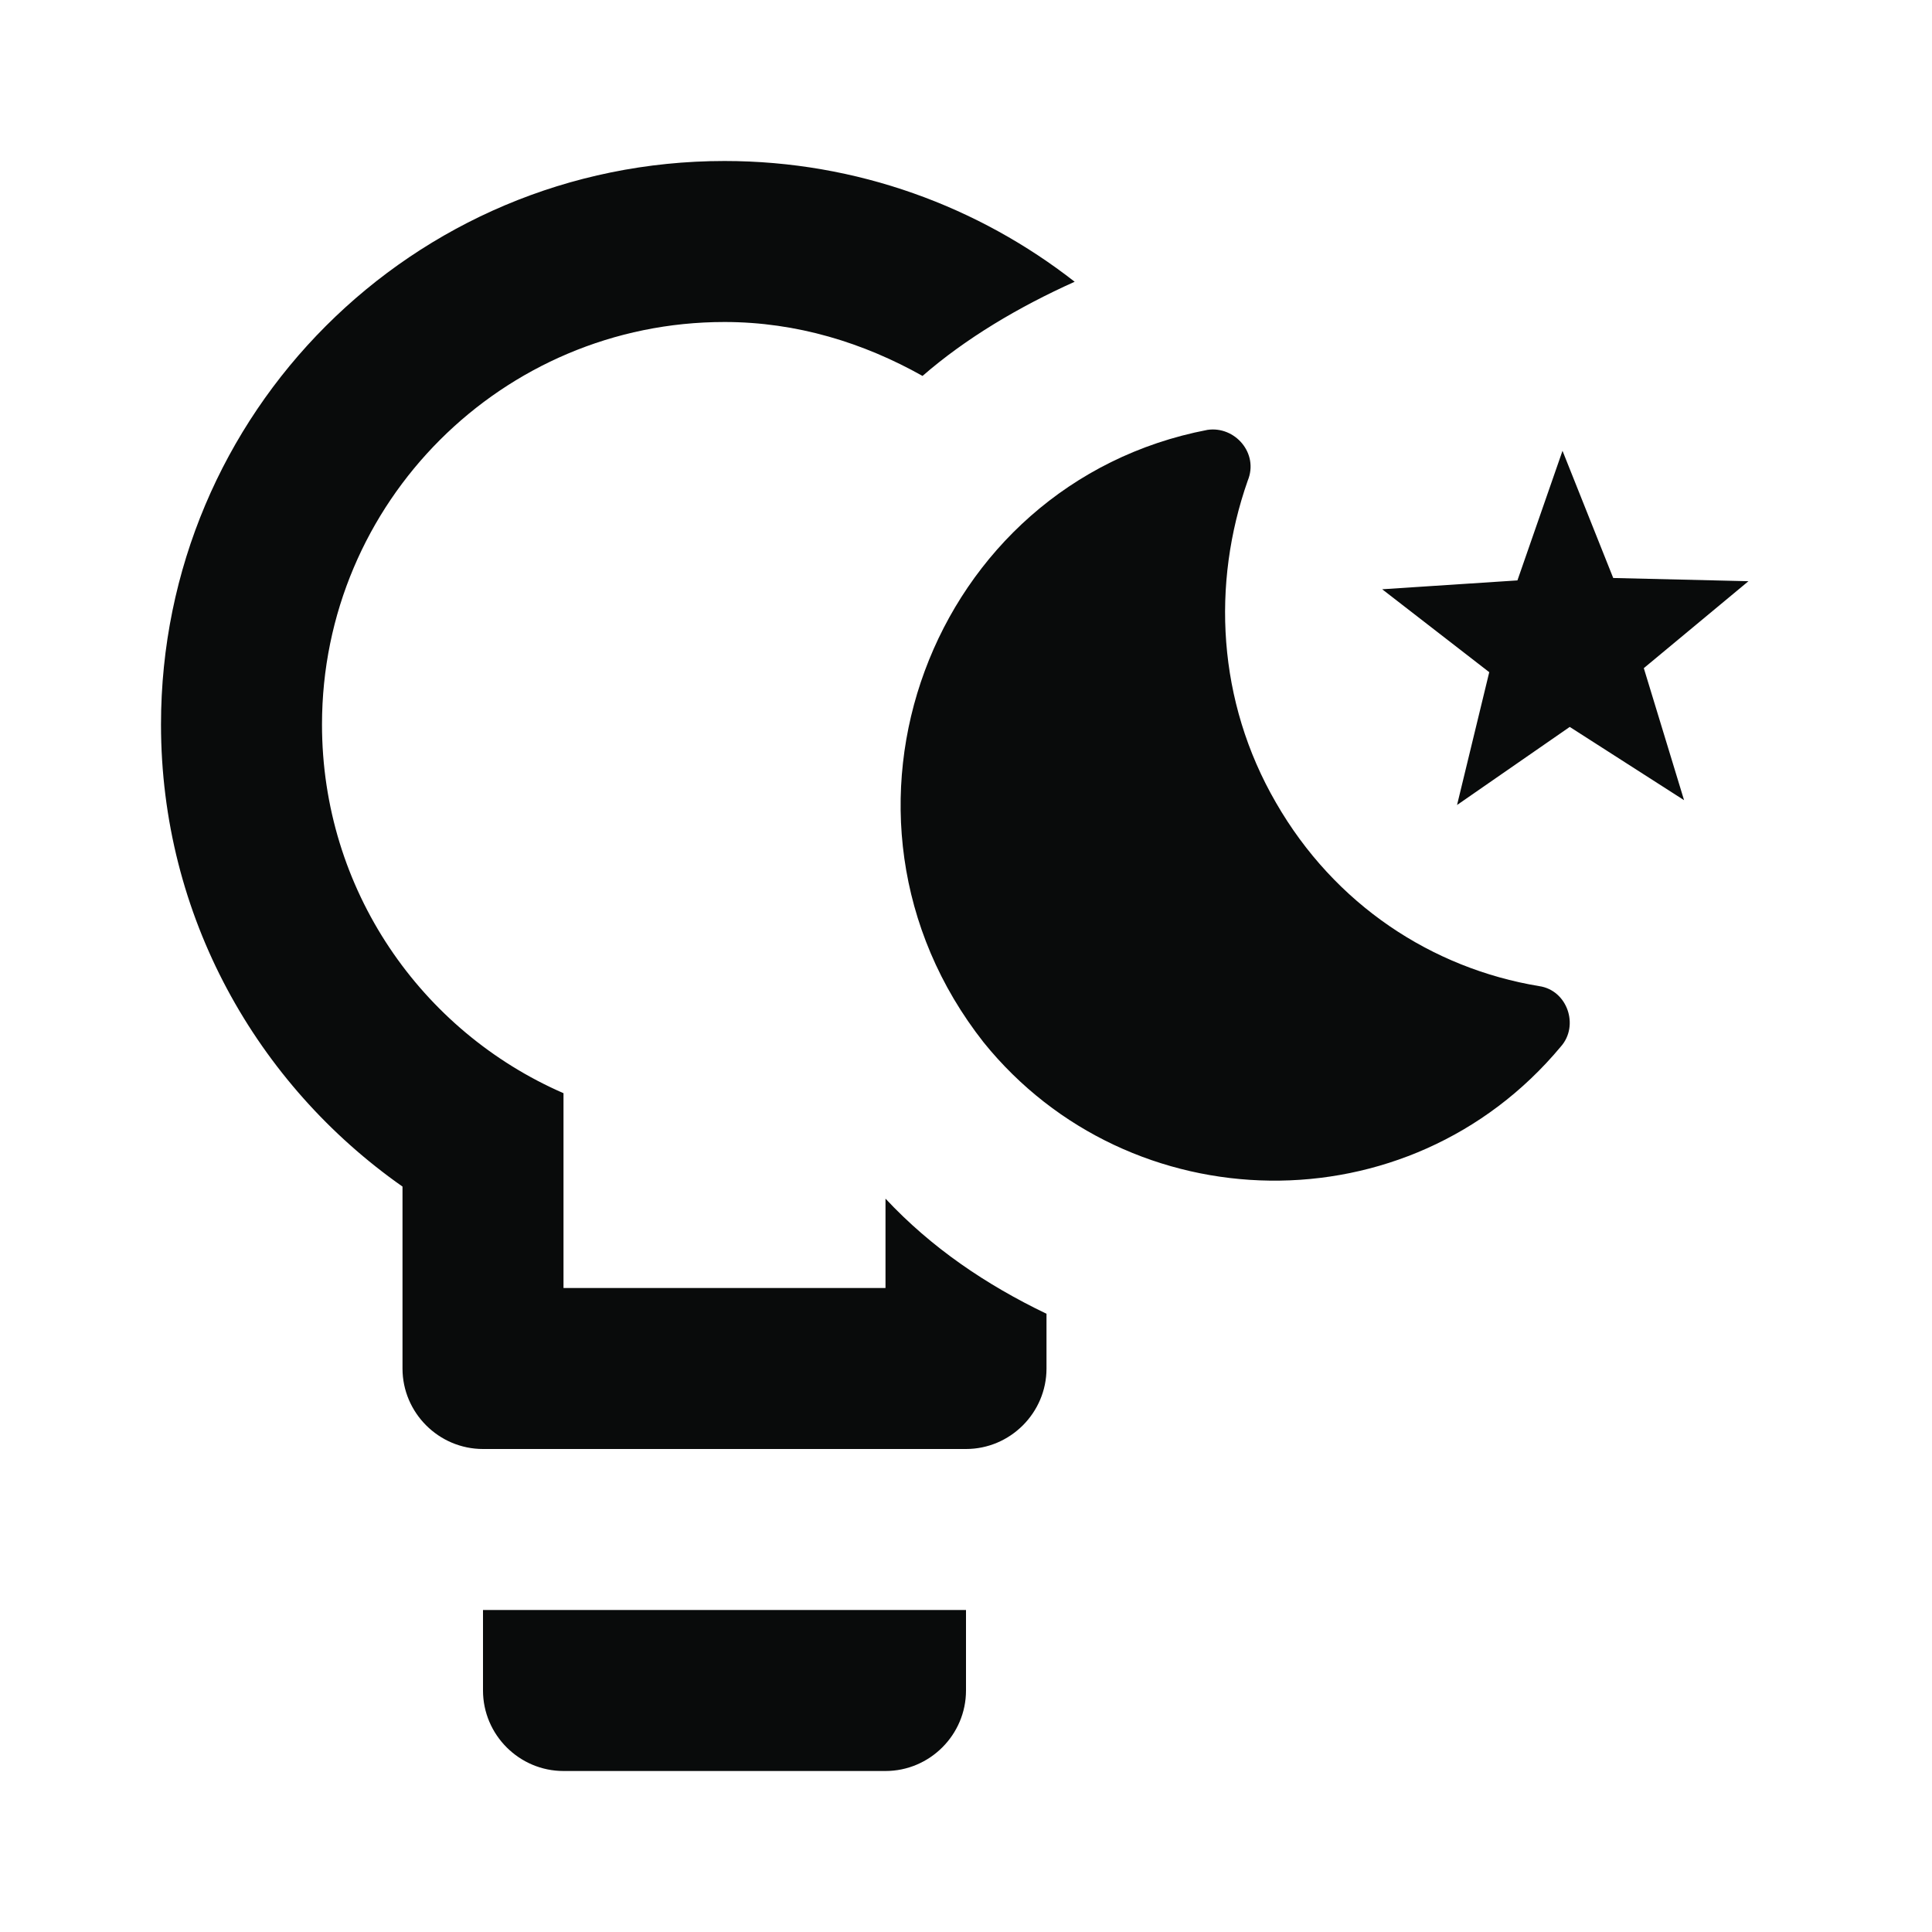 <svg xmlns="http://www.w3.org/2000/svg" viewBox="0 0 24 24"><title>lightbulb-night-outline</title><path d="M6 20H12V21C12 21.55 11.55 22 11 22H7C6.45 22 6 21.55 6 21V20M11 14.89V16H7V13.58C5.23 12.81 4 11.05 4 9C4 6.24 6.24 4 9 4C9.9 4 10.73 4.26 11.46 4.67C12 4.2 12.66 3.81 13.35 3.5C12.16 2.57 10.65 2 9 2C5.13 2 2 5.13 2 9C2 11.38 3.19 13.47 5 14.74V17C5 17.55 5.45 18 6 18H12C12.55 18 13 17.55 13 17V16.32C12.25 15.96 11.57 15.5 11 14.89M20.92 9.94L20.42 8.3L21.72 7.22L20.04 7.18L19.41 5.6L18.85 7.21L17.17 7.32L18.5 8.35L18.1 10L19.5 9.03L20.92 9.94M19.12 12.25C17.79 12.03 16.58 11.24 15.85 9.97C15.12 8.71 15.05 7.25 15.5 5.97C15.64 5.63 15.34 5.29 15 5.34C11.56 6 10 10.13 12.22 12.95C14.03 15.19 17.5 15.27 19.39 13C19.62 12.74 19.47 12.3 19.12 12.25Z" fill="#090b0b"/></svg>